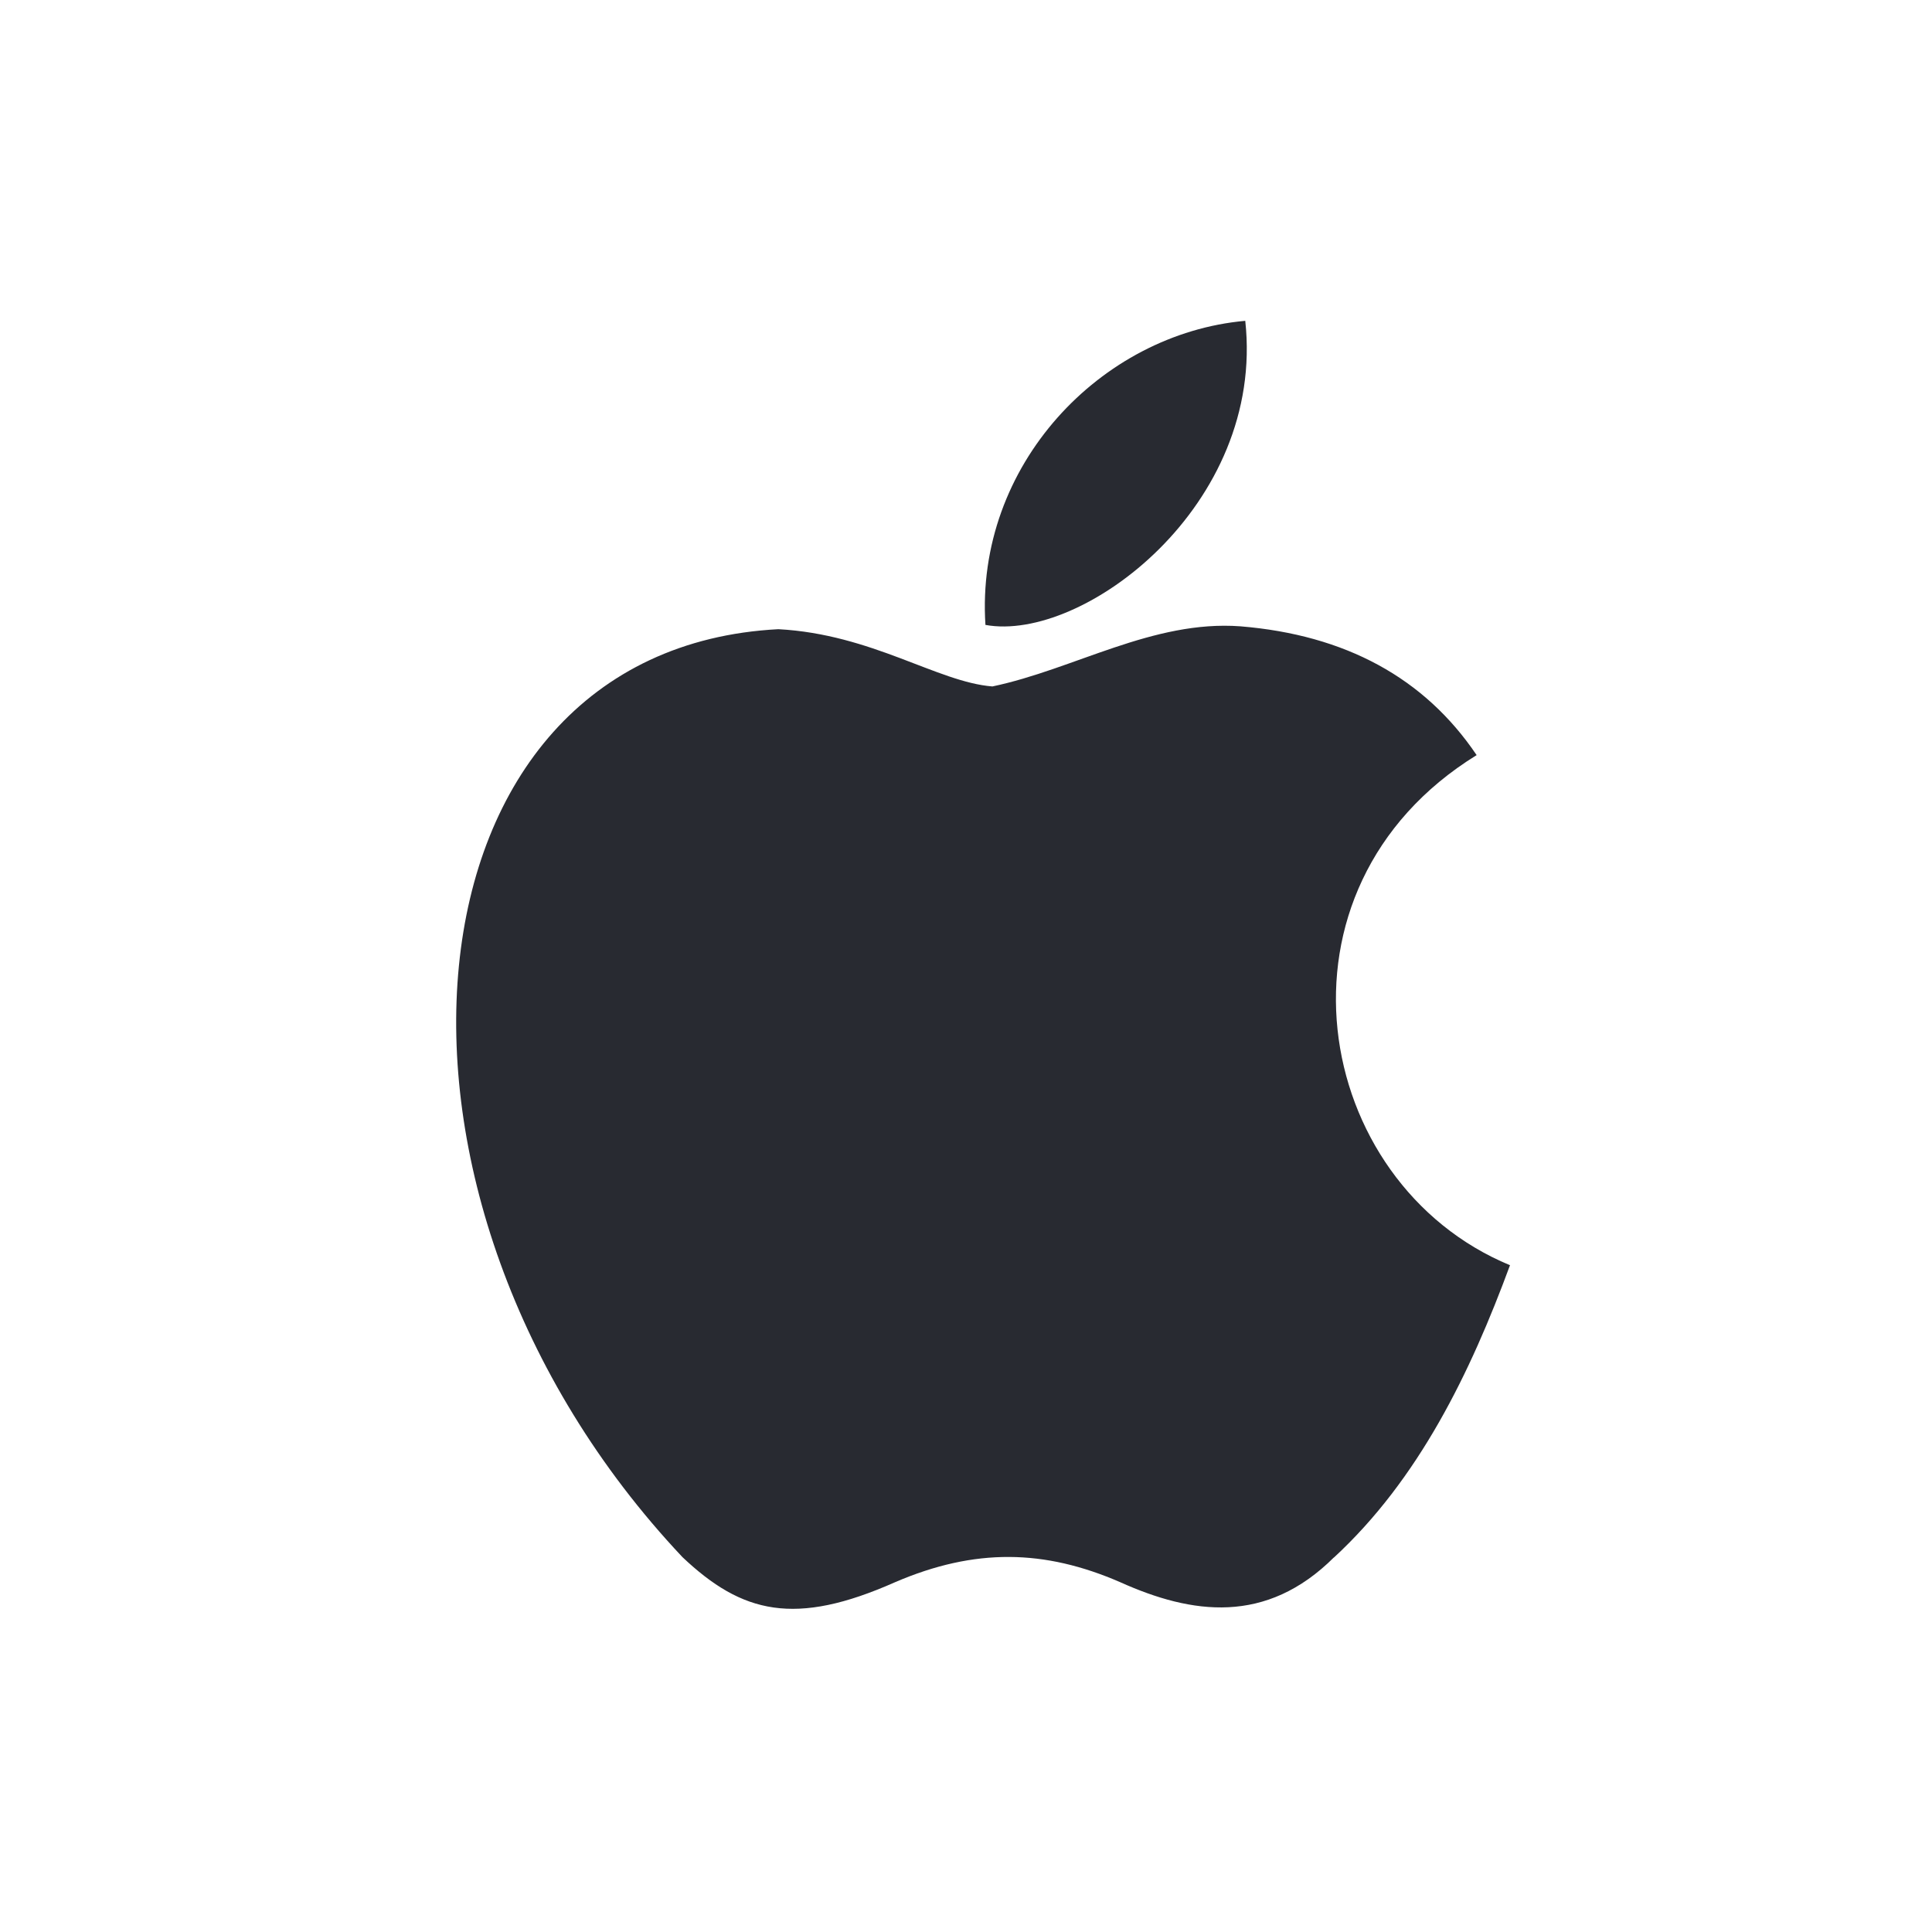 <svg width="33" height="33" viewBox="0 0 33 33" fill="none" xmlns="http://www.w3.org/2000/svg">
<path d="M22.789 26.597C21.626 27.758 20.357 27.575 19.134 27.025C17.841 26.463 16.654 26.438 15.289 27.025C13.58 27.783 12.678 27.563 11.657 26.597C5.866 20.45 6.72 11.089 13.295 10.747C14.897 10.833 16.013 11.651 16.951 11.725C18.351 11.431 19.692 10.588 21.187 10.698C22.979 10.845 24.332 11.578 25.222 12.898C21.52 15.183 22.398 20.206 25.792 21.611C25.116 23.444 24.237 25.265 22.778 26.61L22.789 26.597ZM16.832 10.674C16.654 7.949 18.802 5.7 21.27 5.48C21.614 8.633 18.493 10.979 16.832 10.674Z" fill="#282A31"/>
</svg>
